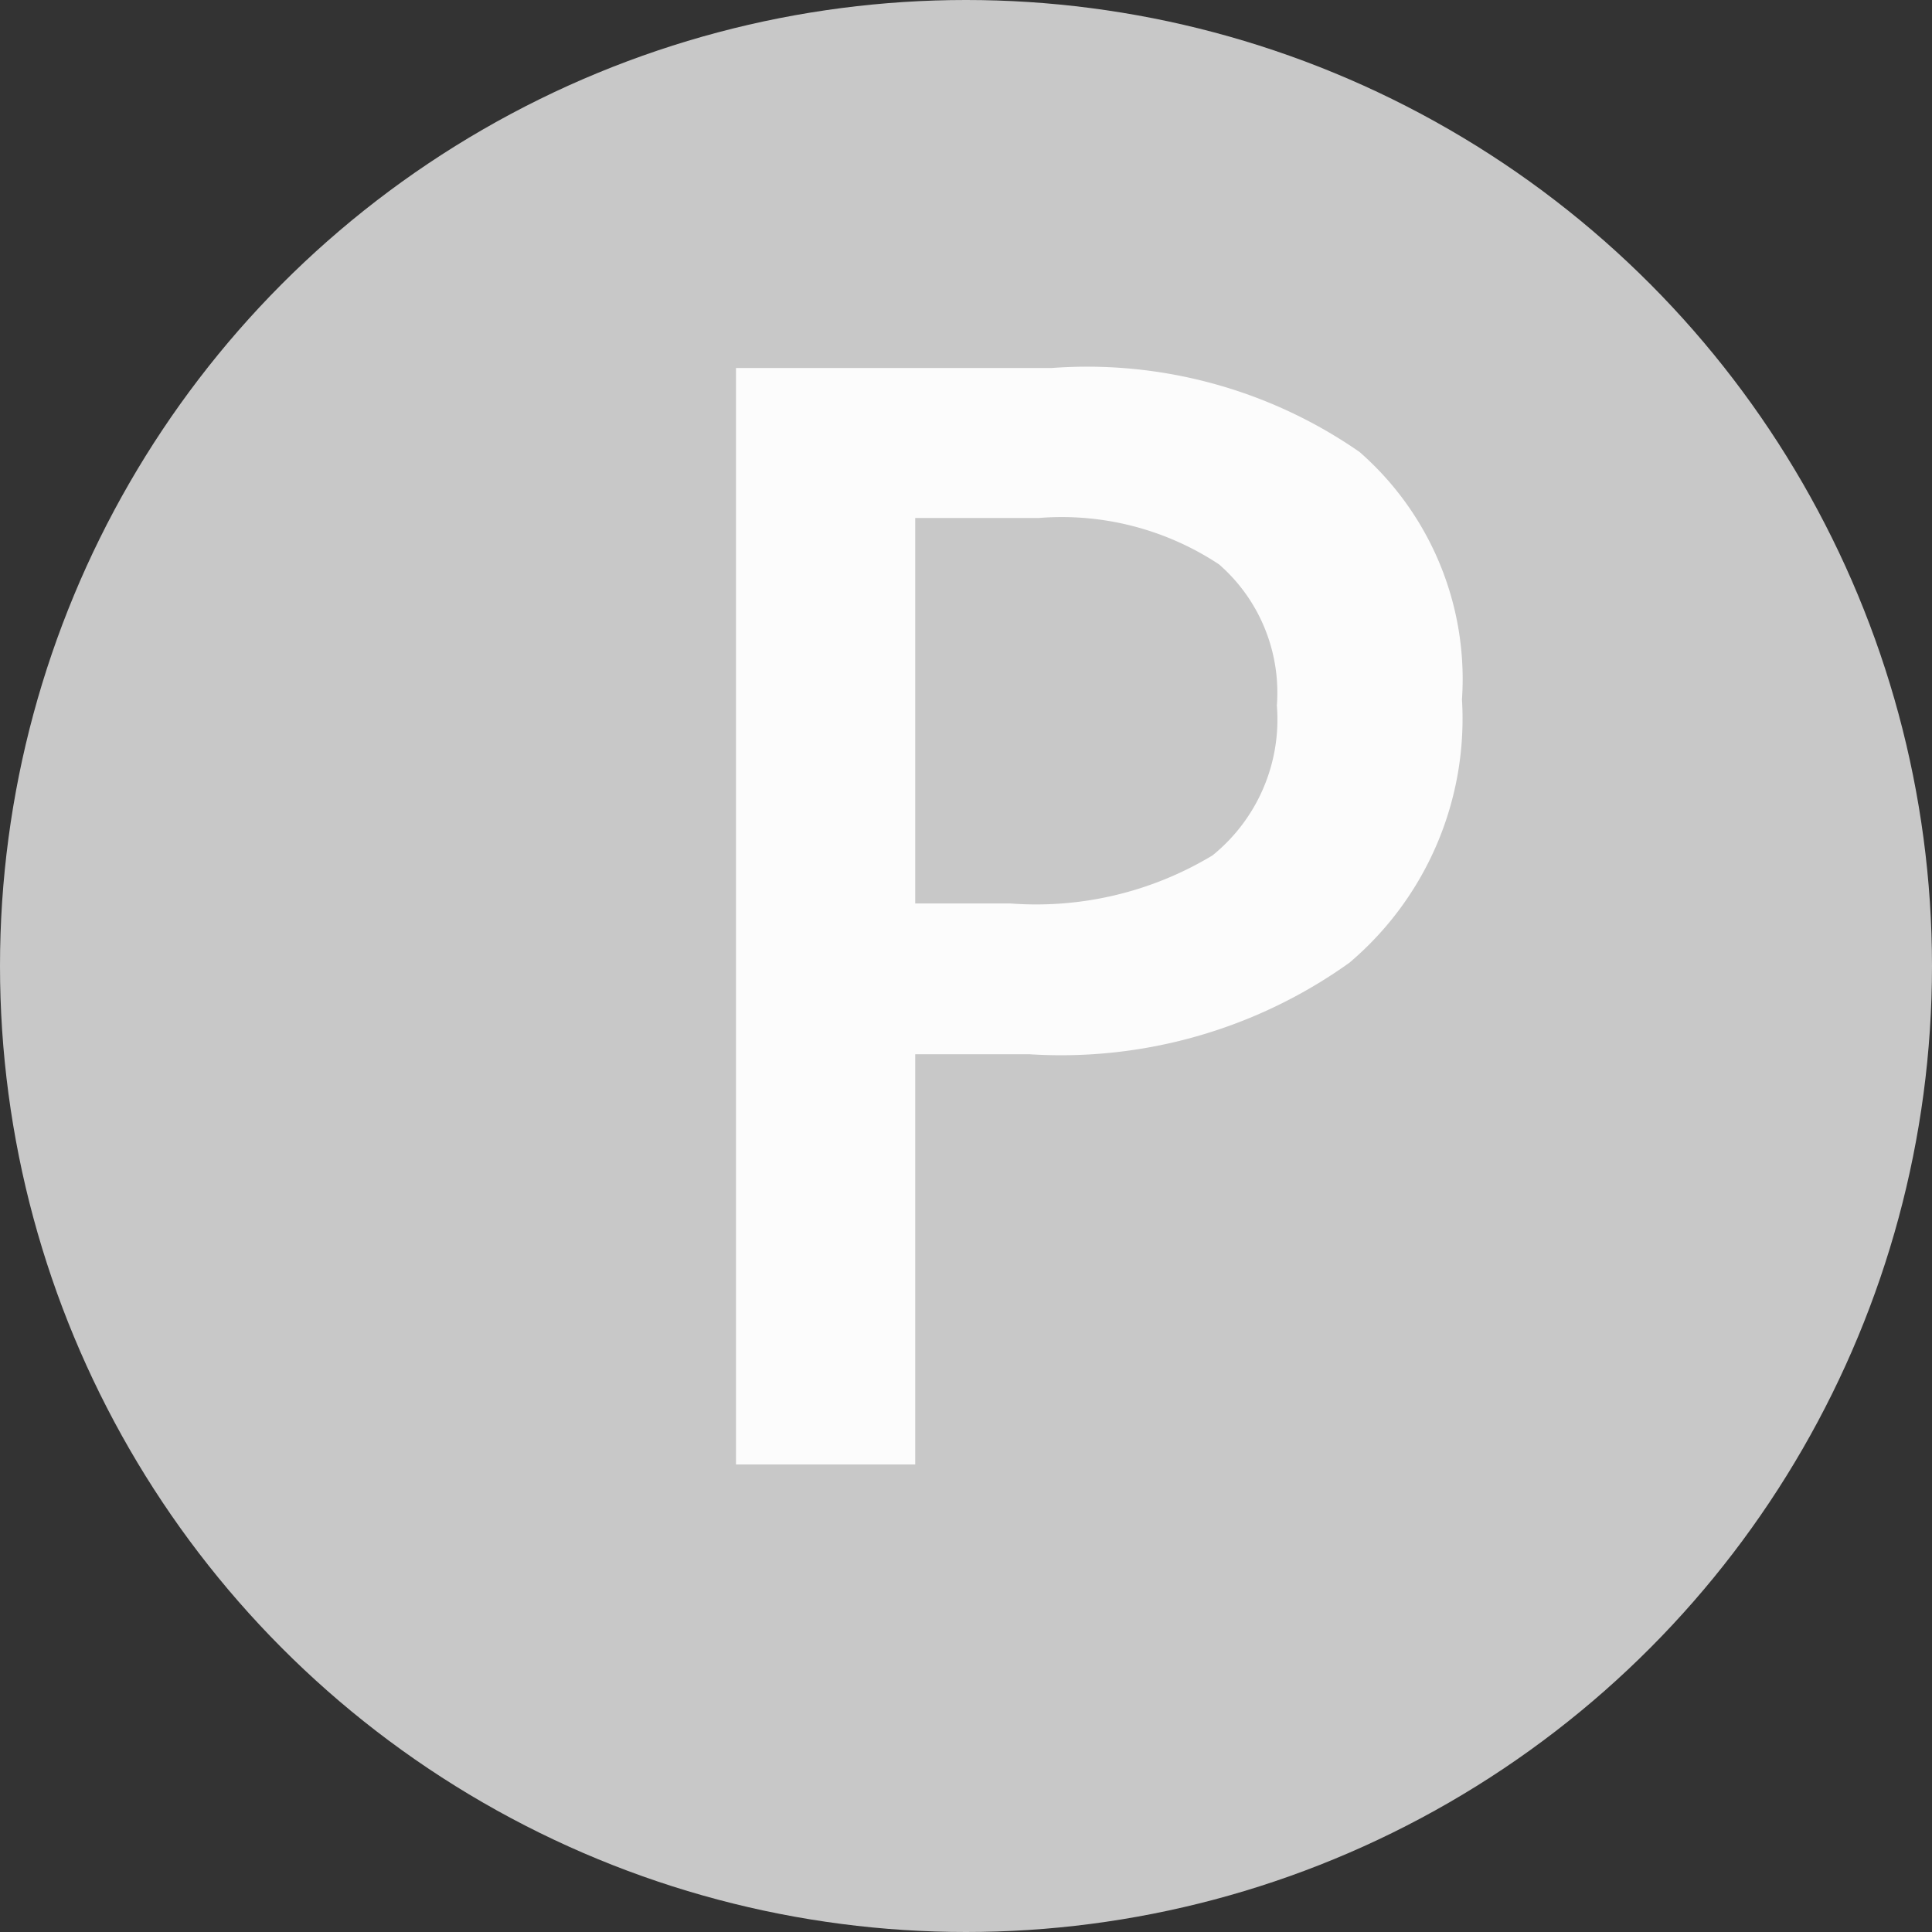 <svg xmlns="http://www.w3.org/2000/svg" width="21" height="21" viewBox="0 0 21 21">
  <rect x="0" y="0" width="21" height="21" fill="#333333" stroke="none"/>
  <circle id="Elipse_275" data-name="Elipse 275" cx="10.5" cy="10.5" r="10.5" fill="#C8C8C8"/>
  <path id="Trazado_12851" data-name="Trazado 12851" d="M23.912-117.754a3.475,3.475,0,0,1-1.223,2.861,5.387,5.387,0,0,1-3.481.995H17.969v4.459H16.021v-11.918h3.432a5.192,5.192,0,0,1,3.346.913A3.278,3.278,0,0,1,23.912-117.754Zm-5.943,2.217H19a3.71,3.71,0,0,0,2.2-.522,1.9,1.9,0,0,0,.7-1.63,1.85,1.85,0,0,0-.628-1.533,3.1,3.1,0,0,0-1.956-.505H17.969Z" transform="translate(-8.021 125.357)" fill="#fcfcfc"/>
</svg>


